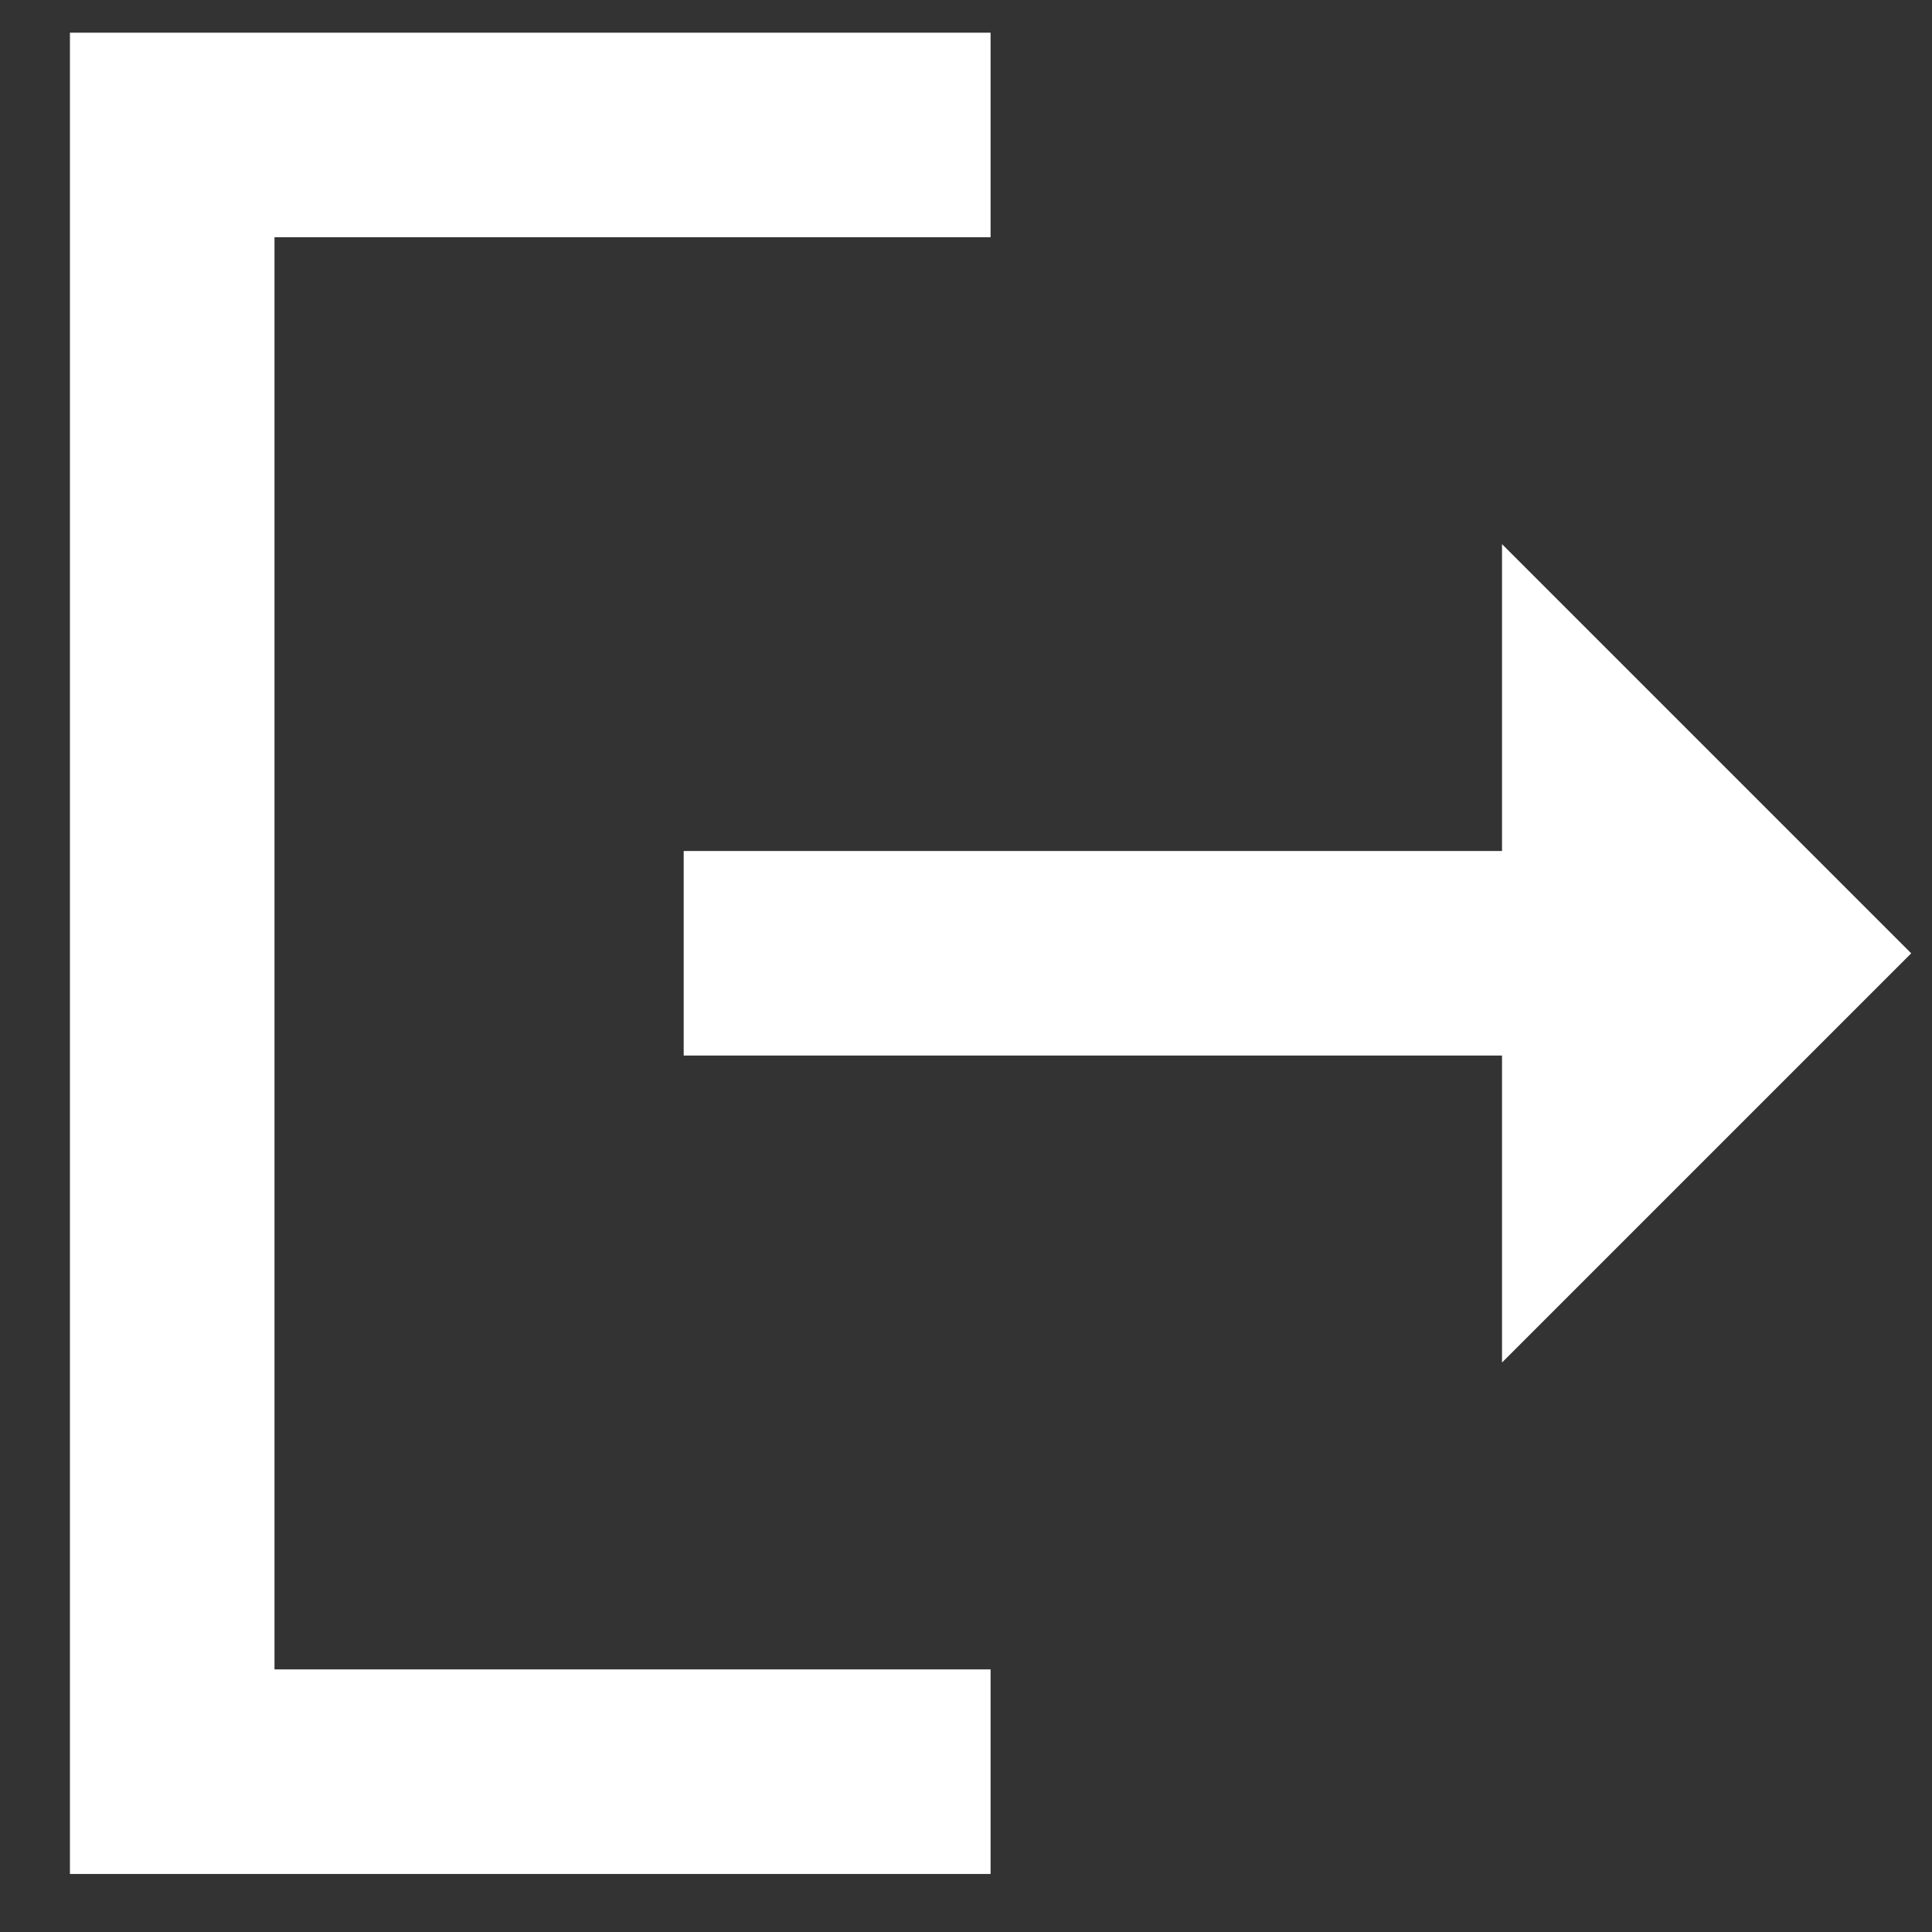 <svg width="25" height="25" viewBox="0 0 25 25" fill="none" xmlns="http://www.w3.org/2000/svg">
<rect x="0" y="0" width="25" height="25" fill="#333333" stroke="none"/>
<path d="M3.552 3.07H12.818V0.423H0.905V24.249H12.818V21.602H3.552V3.07Z" fill="white"/>
<path d="M24.731 12.336L19.436 7.041V11.012H8.847V13.659H19.436V17.631L24.731 12.336Z" fill="white"/>
</svg>
